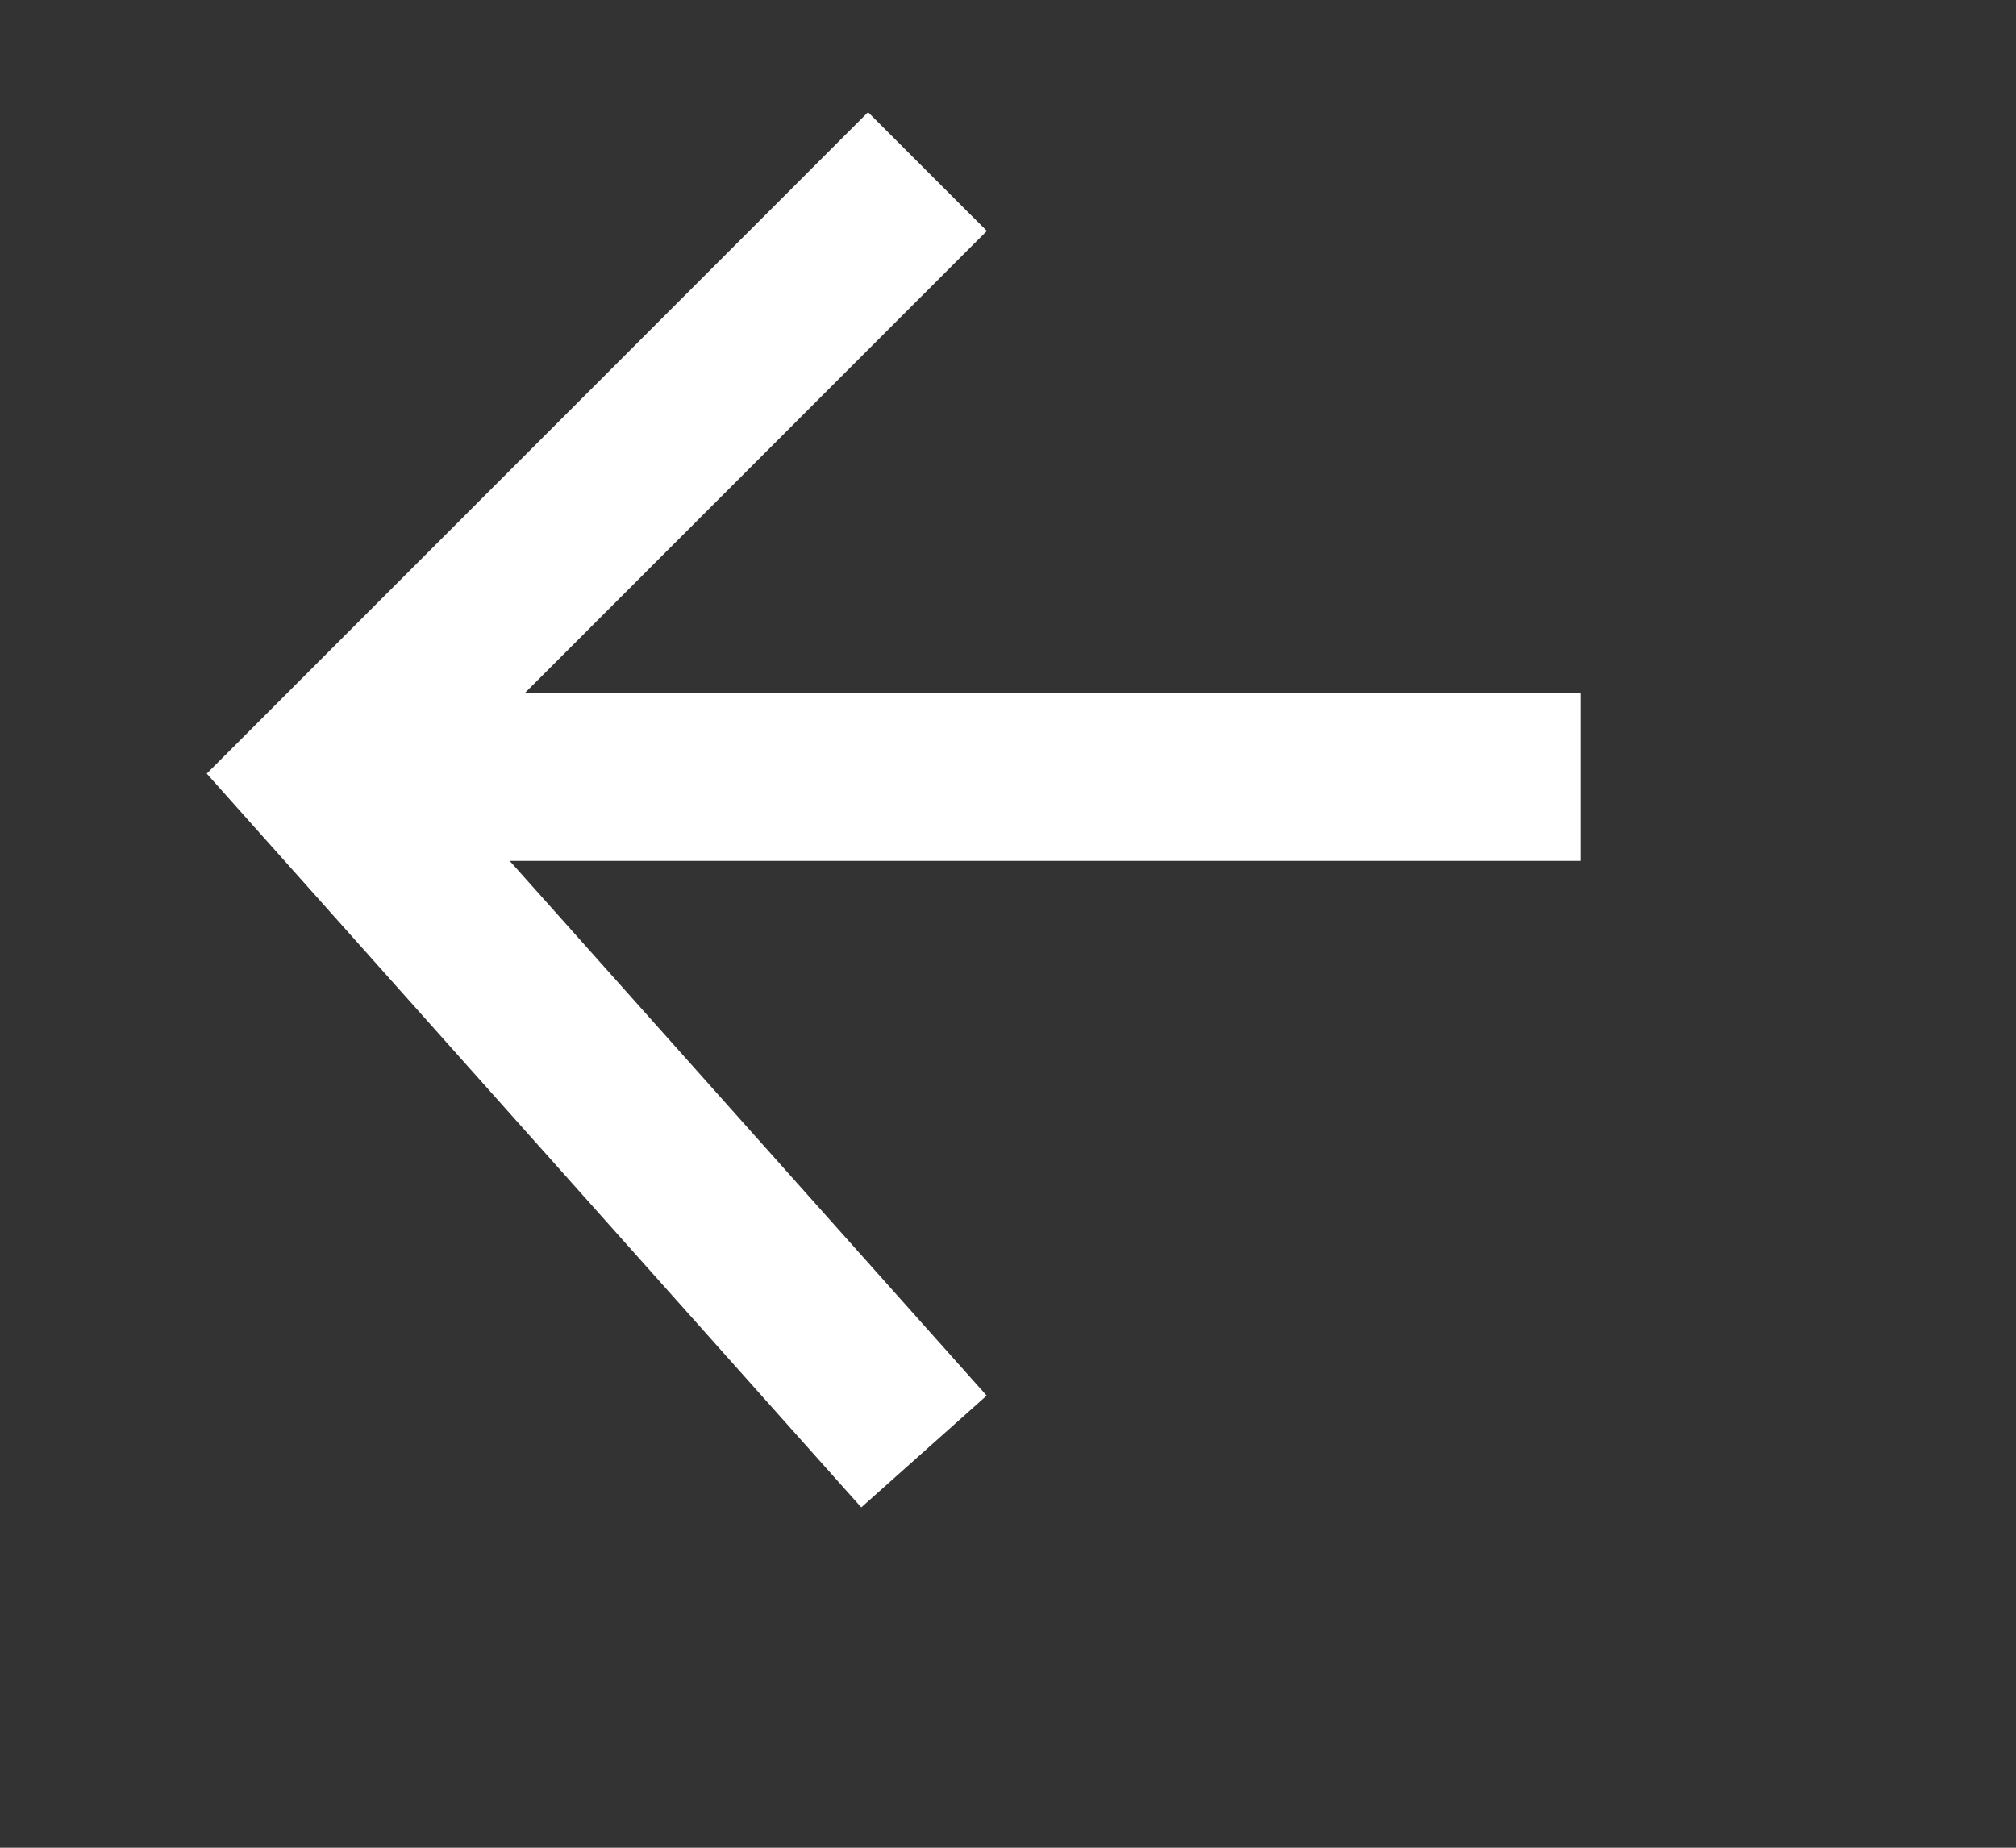 <svg width="24" height="22" viewBox="0 0 24 22" fill="none" xmlns="http://www.w3.org/2000/svg">
<rect x="0" y="0" width="24" height="22" fill="#333333" stroke="none"/>
<path d="M10.334 16.536L3.836 9.25L10.334 2.75M5.813 9.25H17.813" stroke="white" stroke-width="2" stroke-miterlimit="10" stroke-linecap="square"/>
</svg>
